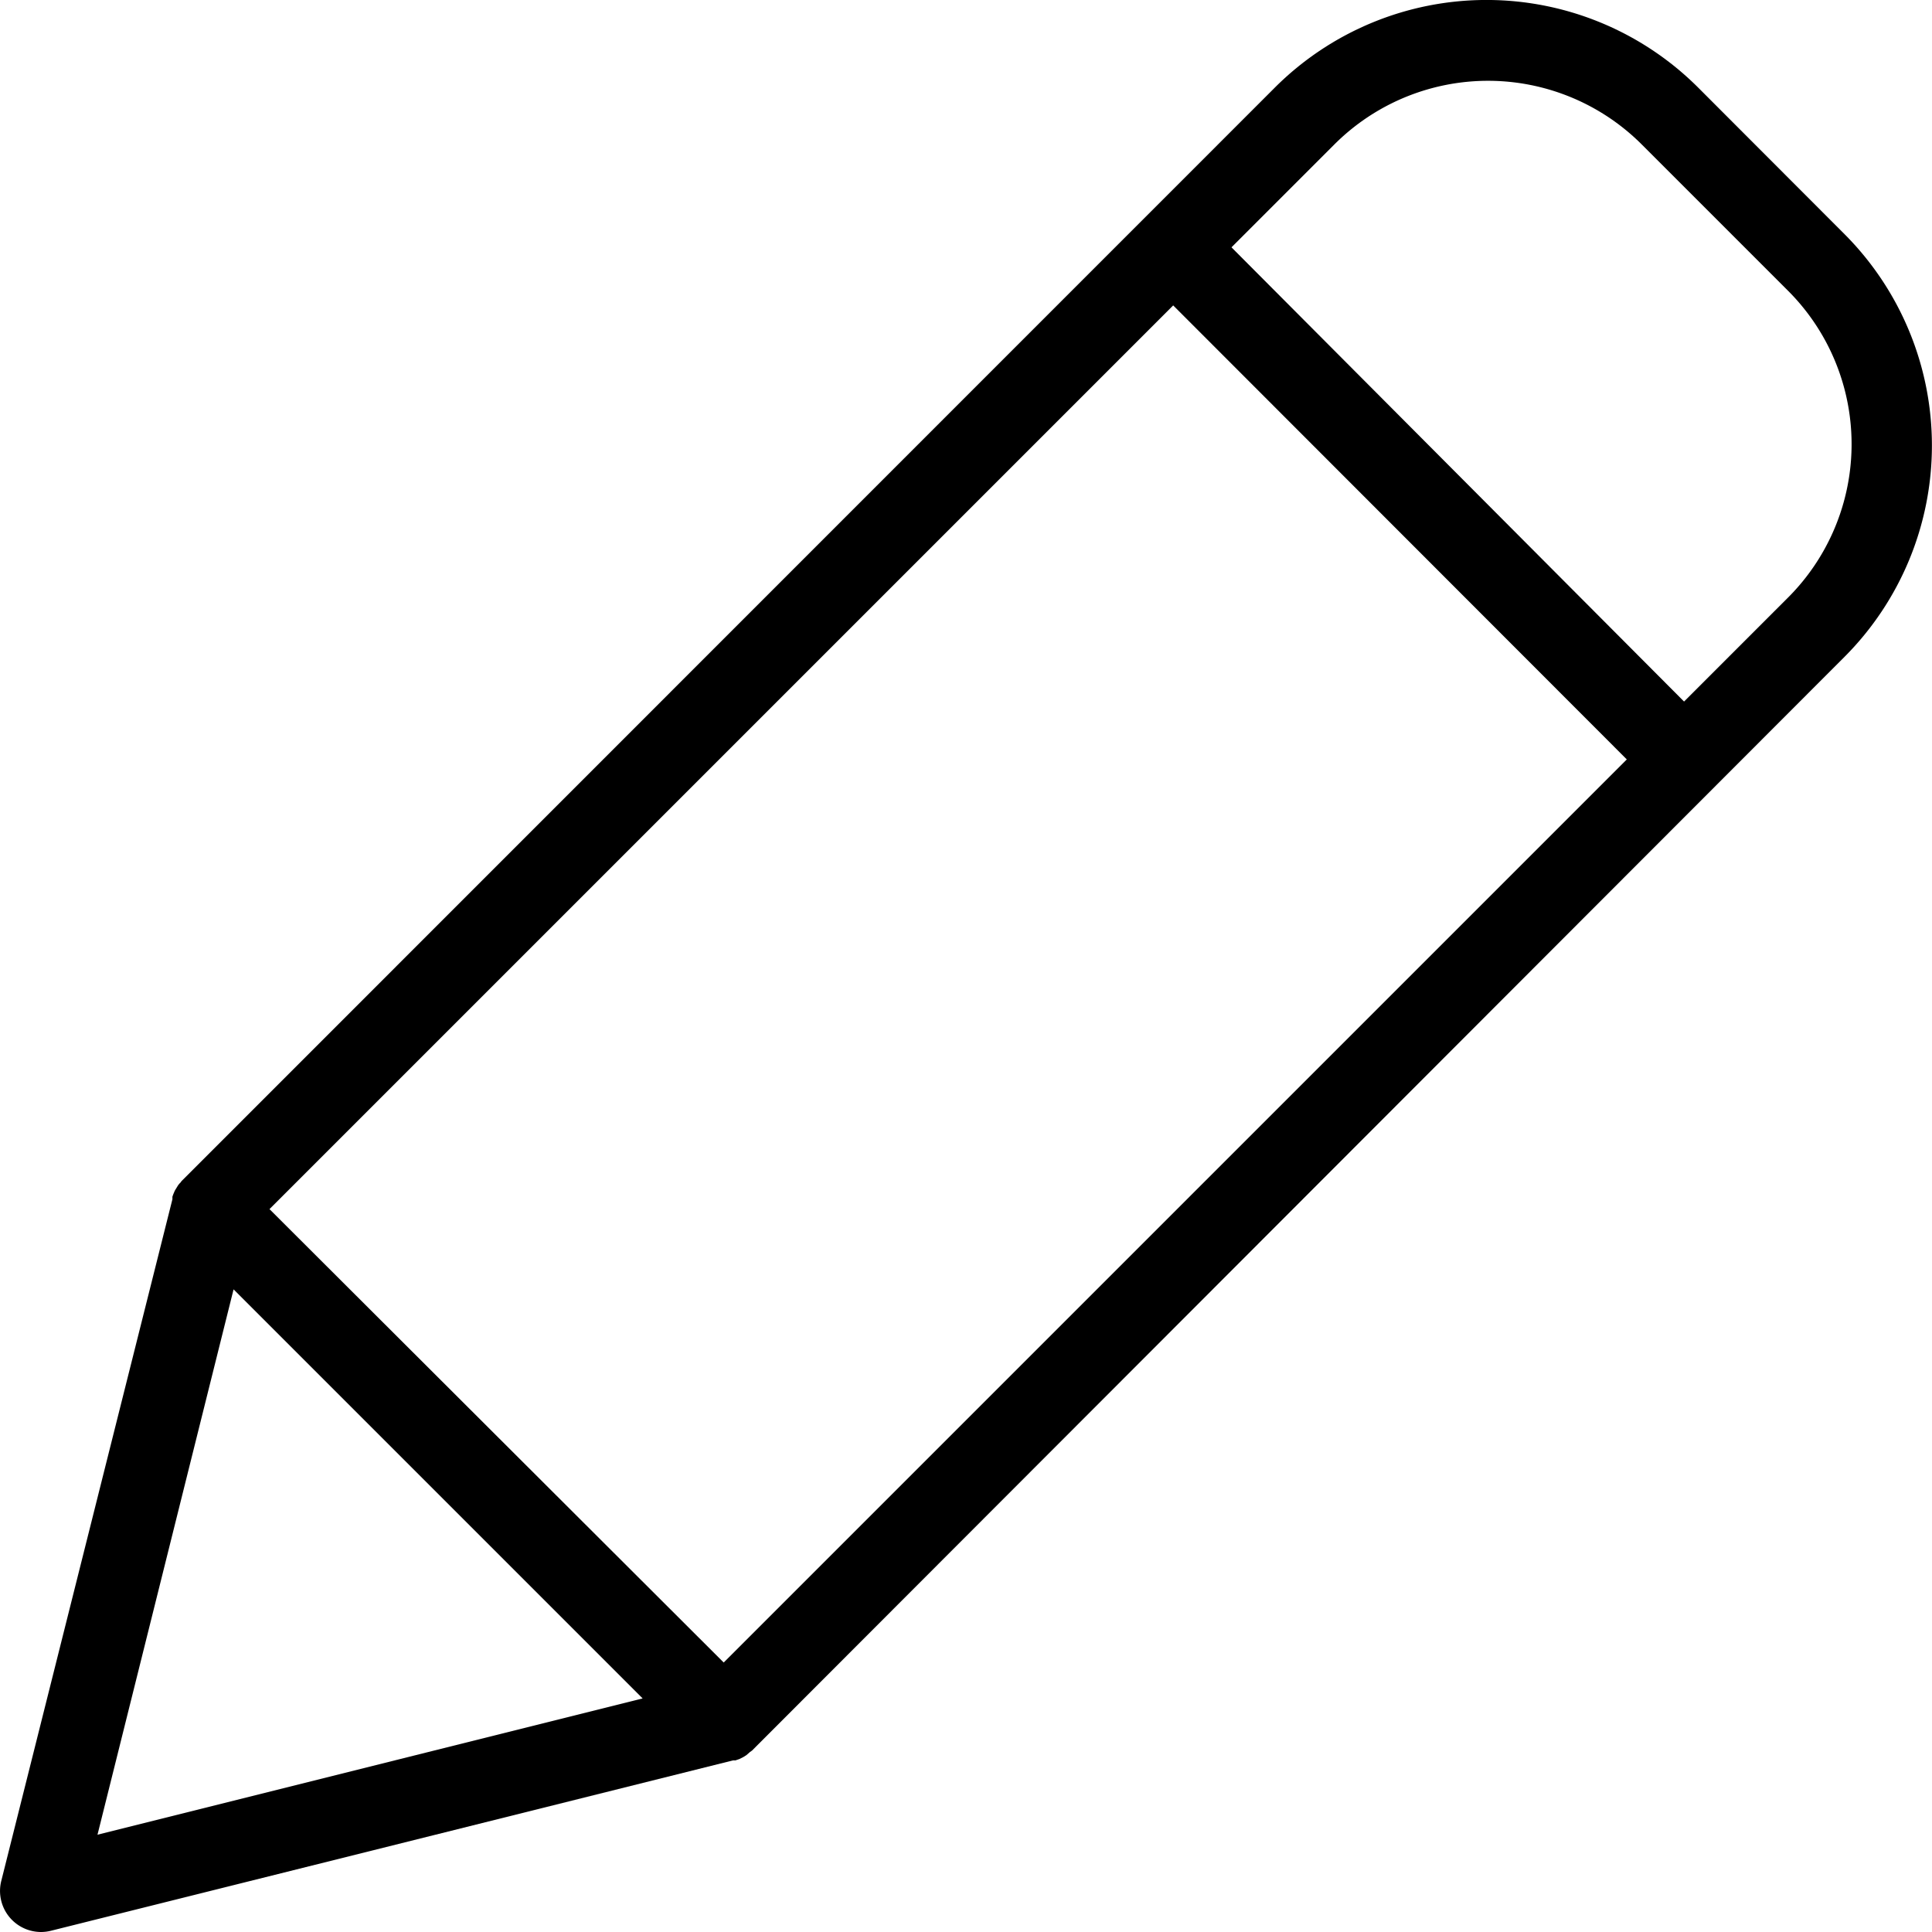 
<svg xmlns="http://www.w3.org/2000/svg" viewBox="0 0 94.13 94.13"><g id="Layer_2" data-name="Layer 2"><g id="Layer_1-2" data-name="Layer 1"><path d="M89.87,11.41,82.73,4.26a14.59,14.59,0,0,0-20.61,0L8.89,57.5a.48.48,0,0,0-.09.11.93.93,0,0,0-.13.15l-.11.18a.8.8,0,0,0-.08.16,1.8,1.8,0,0,0-.08.21l0,.12L.06,91.65A2,2,0,0,0,2,94.13a2,2,0,0,0,.48-.06l33.23-8.3.12,0,.2-.07.18-.09.16-.1.17-.15.1-.07L89.87,32A14.58,14.58,0,0,0,89.87,11.41ZM57.16,14.88,79.26,37l-44,44L13.13,58.91ZM11.38,62.82,31.31,82.75,4.75,89.39ZM87.05,29.18l-5,5L60,12.05l5-5a10.59,10.59,0,0,1,15,0l7.15,7.15A10.57,10.57,0,0,1,87.05,29.18Z"/></g></g></svg>